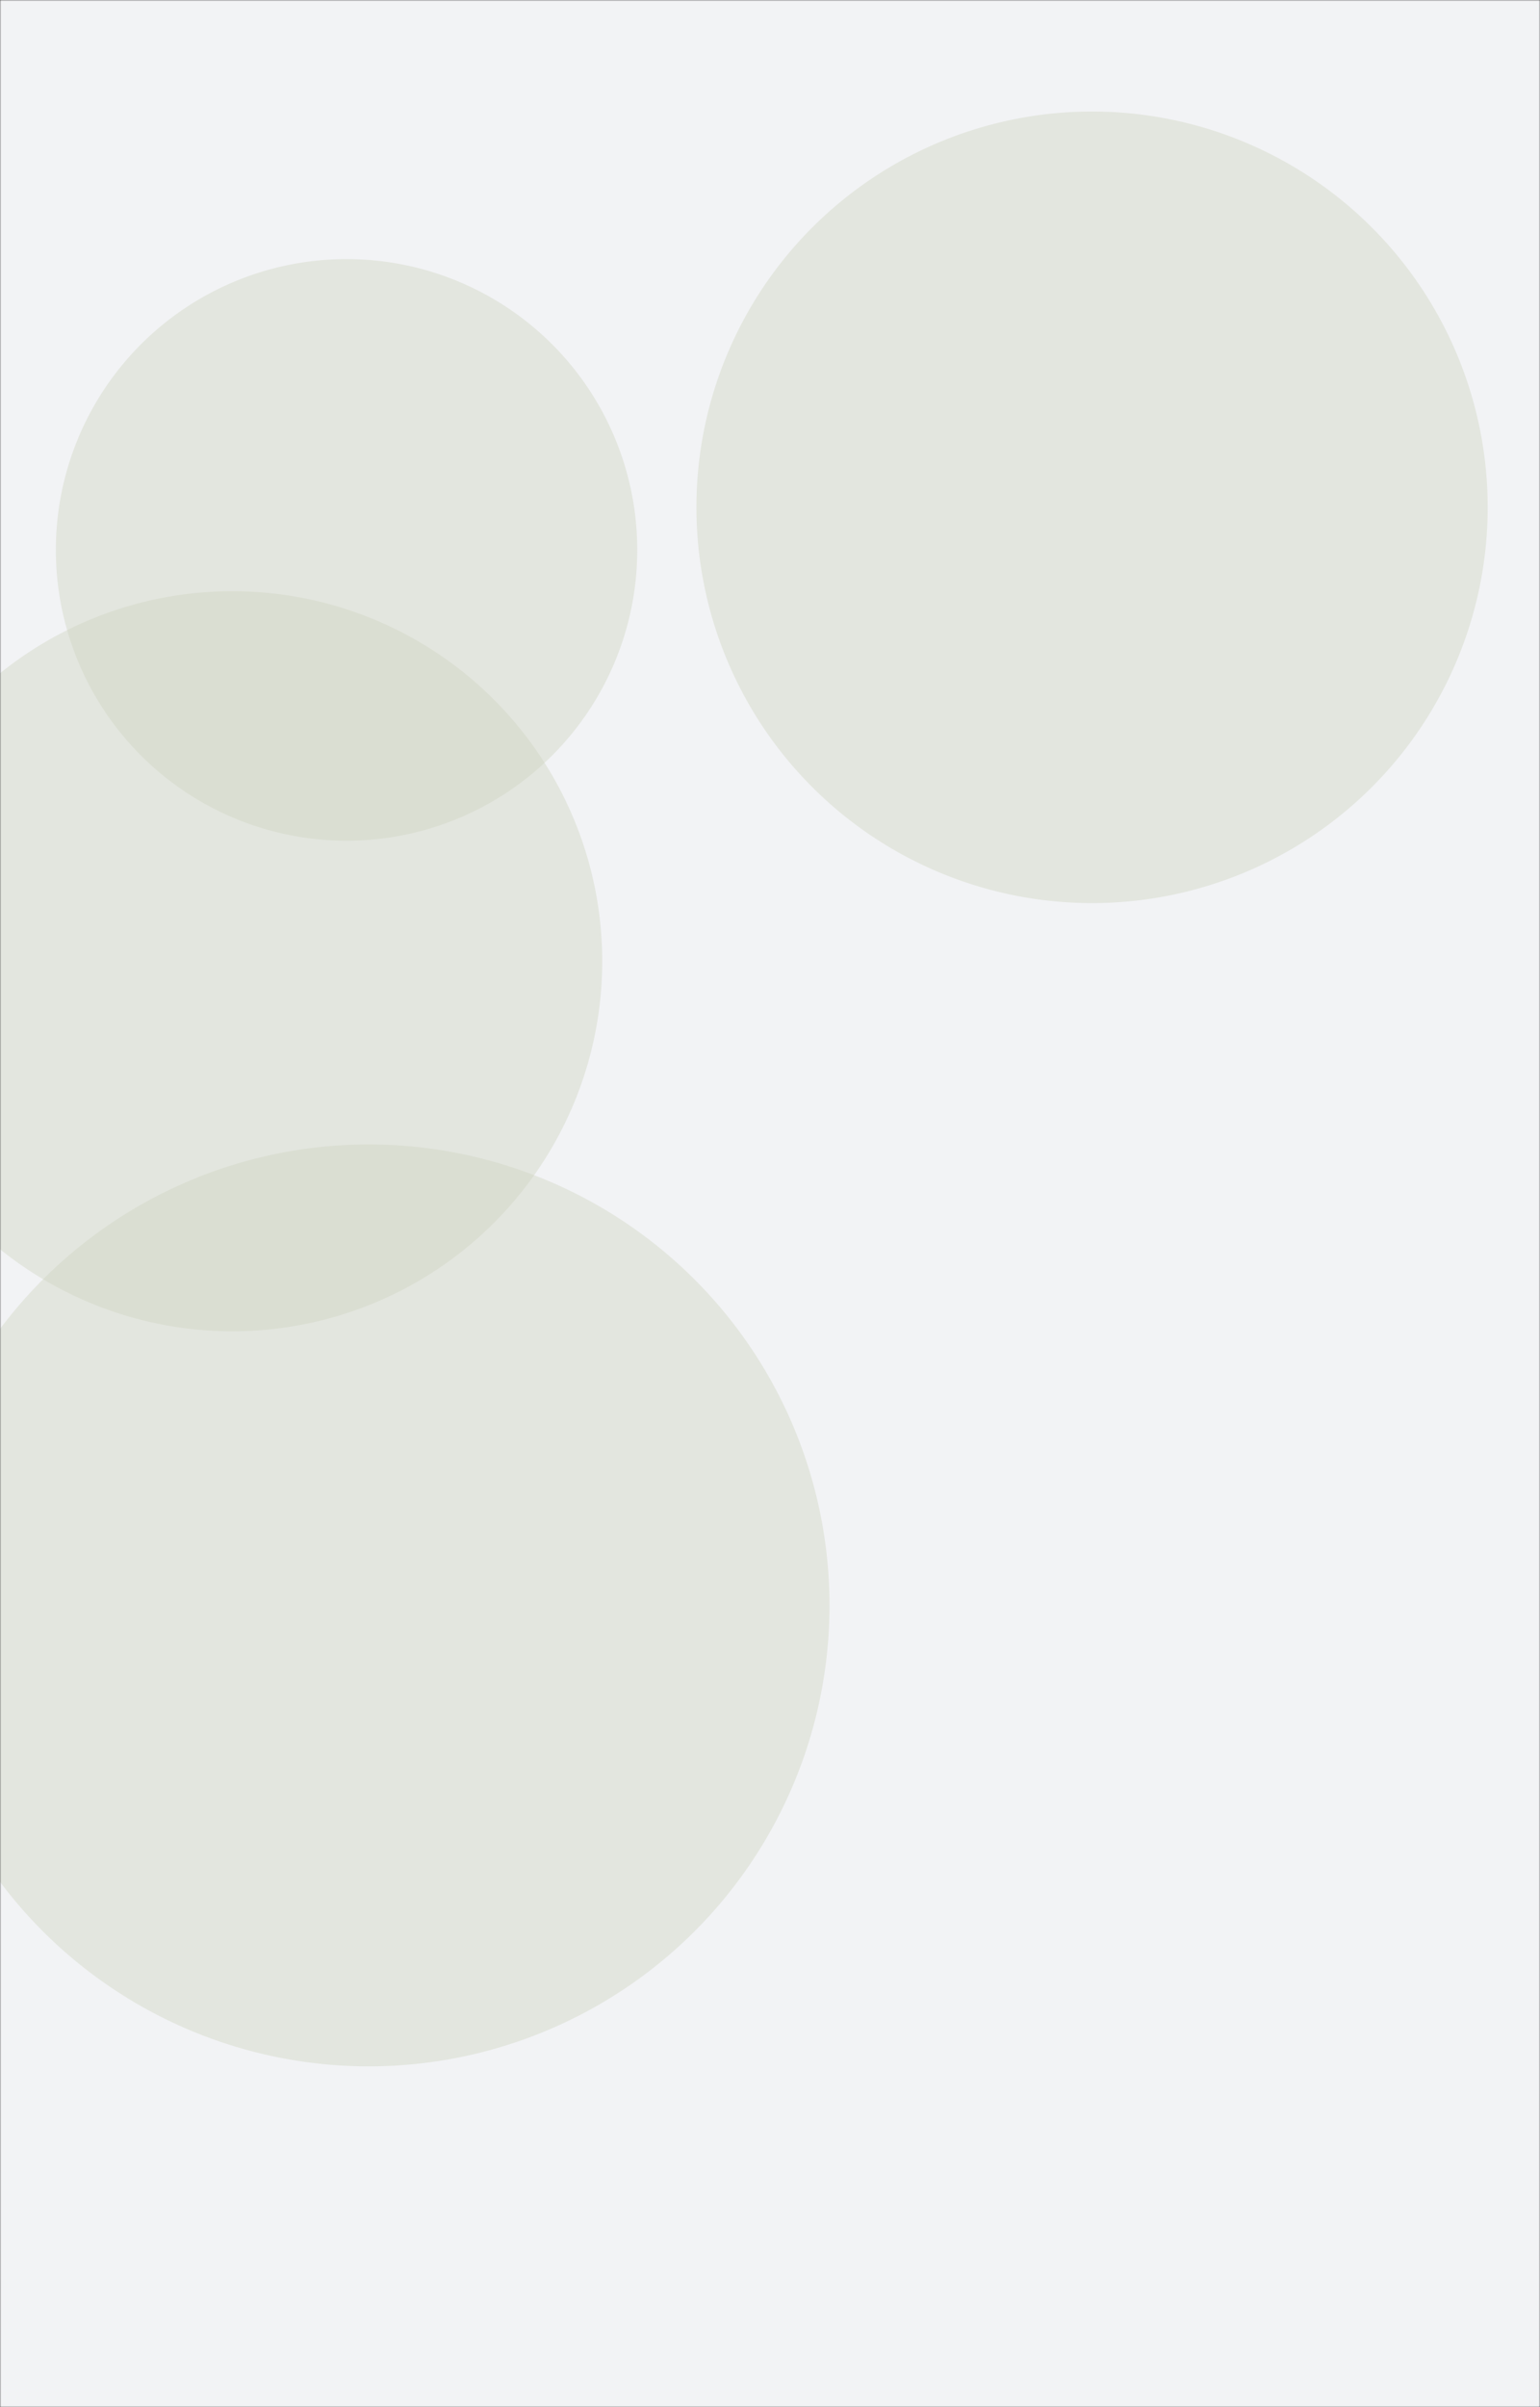 <svg xmlns="http://www.w3.org/2000/svg" version="1.1" xmlns:xlink="http://www.w3.org/1999/xlink" xmlns:svgjs="http://svgjs.com/svgjs" width="640" height="1000" preserveAspectRatio="none" viewBox="0 0 640 1000"><rect x="0" y="0" width="640" height="1000" fill="#333333" stroke="none"/><g mask="url(&quot;#SvgjsMask1053&quot;)" fill="none"><rect width="640" height="1000" x="0" y="0" fill="rgba(242, 243, 245, 1)"></rect><path d="M-57.18 399.33 a153.73 153.73 0 1 0 307.46 0 a153.73 153.73 0 1 0 -307.46 0z" fill="rgba(206, 210, 191, 0.4)" class="triangle-float1"></path><path d="M23.21 228.45 a120.81 120.81 0 1 0 241.62 0 a120.81 120.81 0 1 0 -241.62 0z" fill="rgba(206, 210, 191, 0.4)" class="triangle-float1"></path><path d="M289.42 210.75 a164.42 164.42 0 1 0 328.84 0 a164.42 164.42 0 1 0 -328.84 0z" fill="rgba(206, 210, 191, 0.4)" class="triangle-float3"></path><path d="M-38.25 666.93 a191.49 191.49 0 1 0 382.98 0 a191.49 191.49 0 1 0 -382.98 0z" fill="rgba(206, 210, 191, 0.4)" class="triangle-float3"></path></g><defs><mask id="SvgjsMask1053"><rect width="640" height="1000" fill="#ffffff"></rect></mask><style>
            @keyframes float1 {
                0%{transform: translate(0, 0)}
                50%{transform: translate(-10px, 0)}
                100%{transform: translate(0, 0)}
            }

            .triangle-float1 {
                animation: float1 5s infinite;
            }

            @keyframes float2 {
                0%{transform: translate(0, 0)}
                50%{transform: translate(-5px, -5px)}
                100%{transform: translate(0, 0)}
            }

            .triangle-float2 {
                animation: float2 4s infinite;
            }

            @keyframes float3 {
                0%{transform: translate(0, 0)}
                50%{transform: translate(0, -10px)}
                100%{transform: translate(0, 0)}
            }

            .triangle-float3 {
                animation: float3 6s infinite;
            }
        </style></defs></svg>